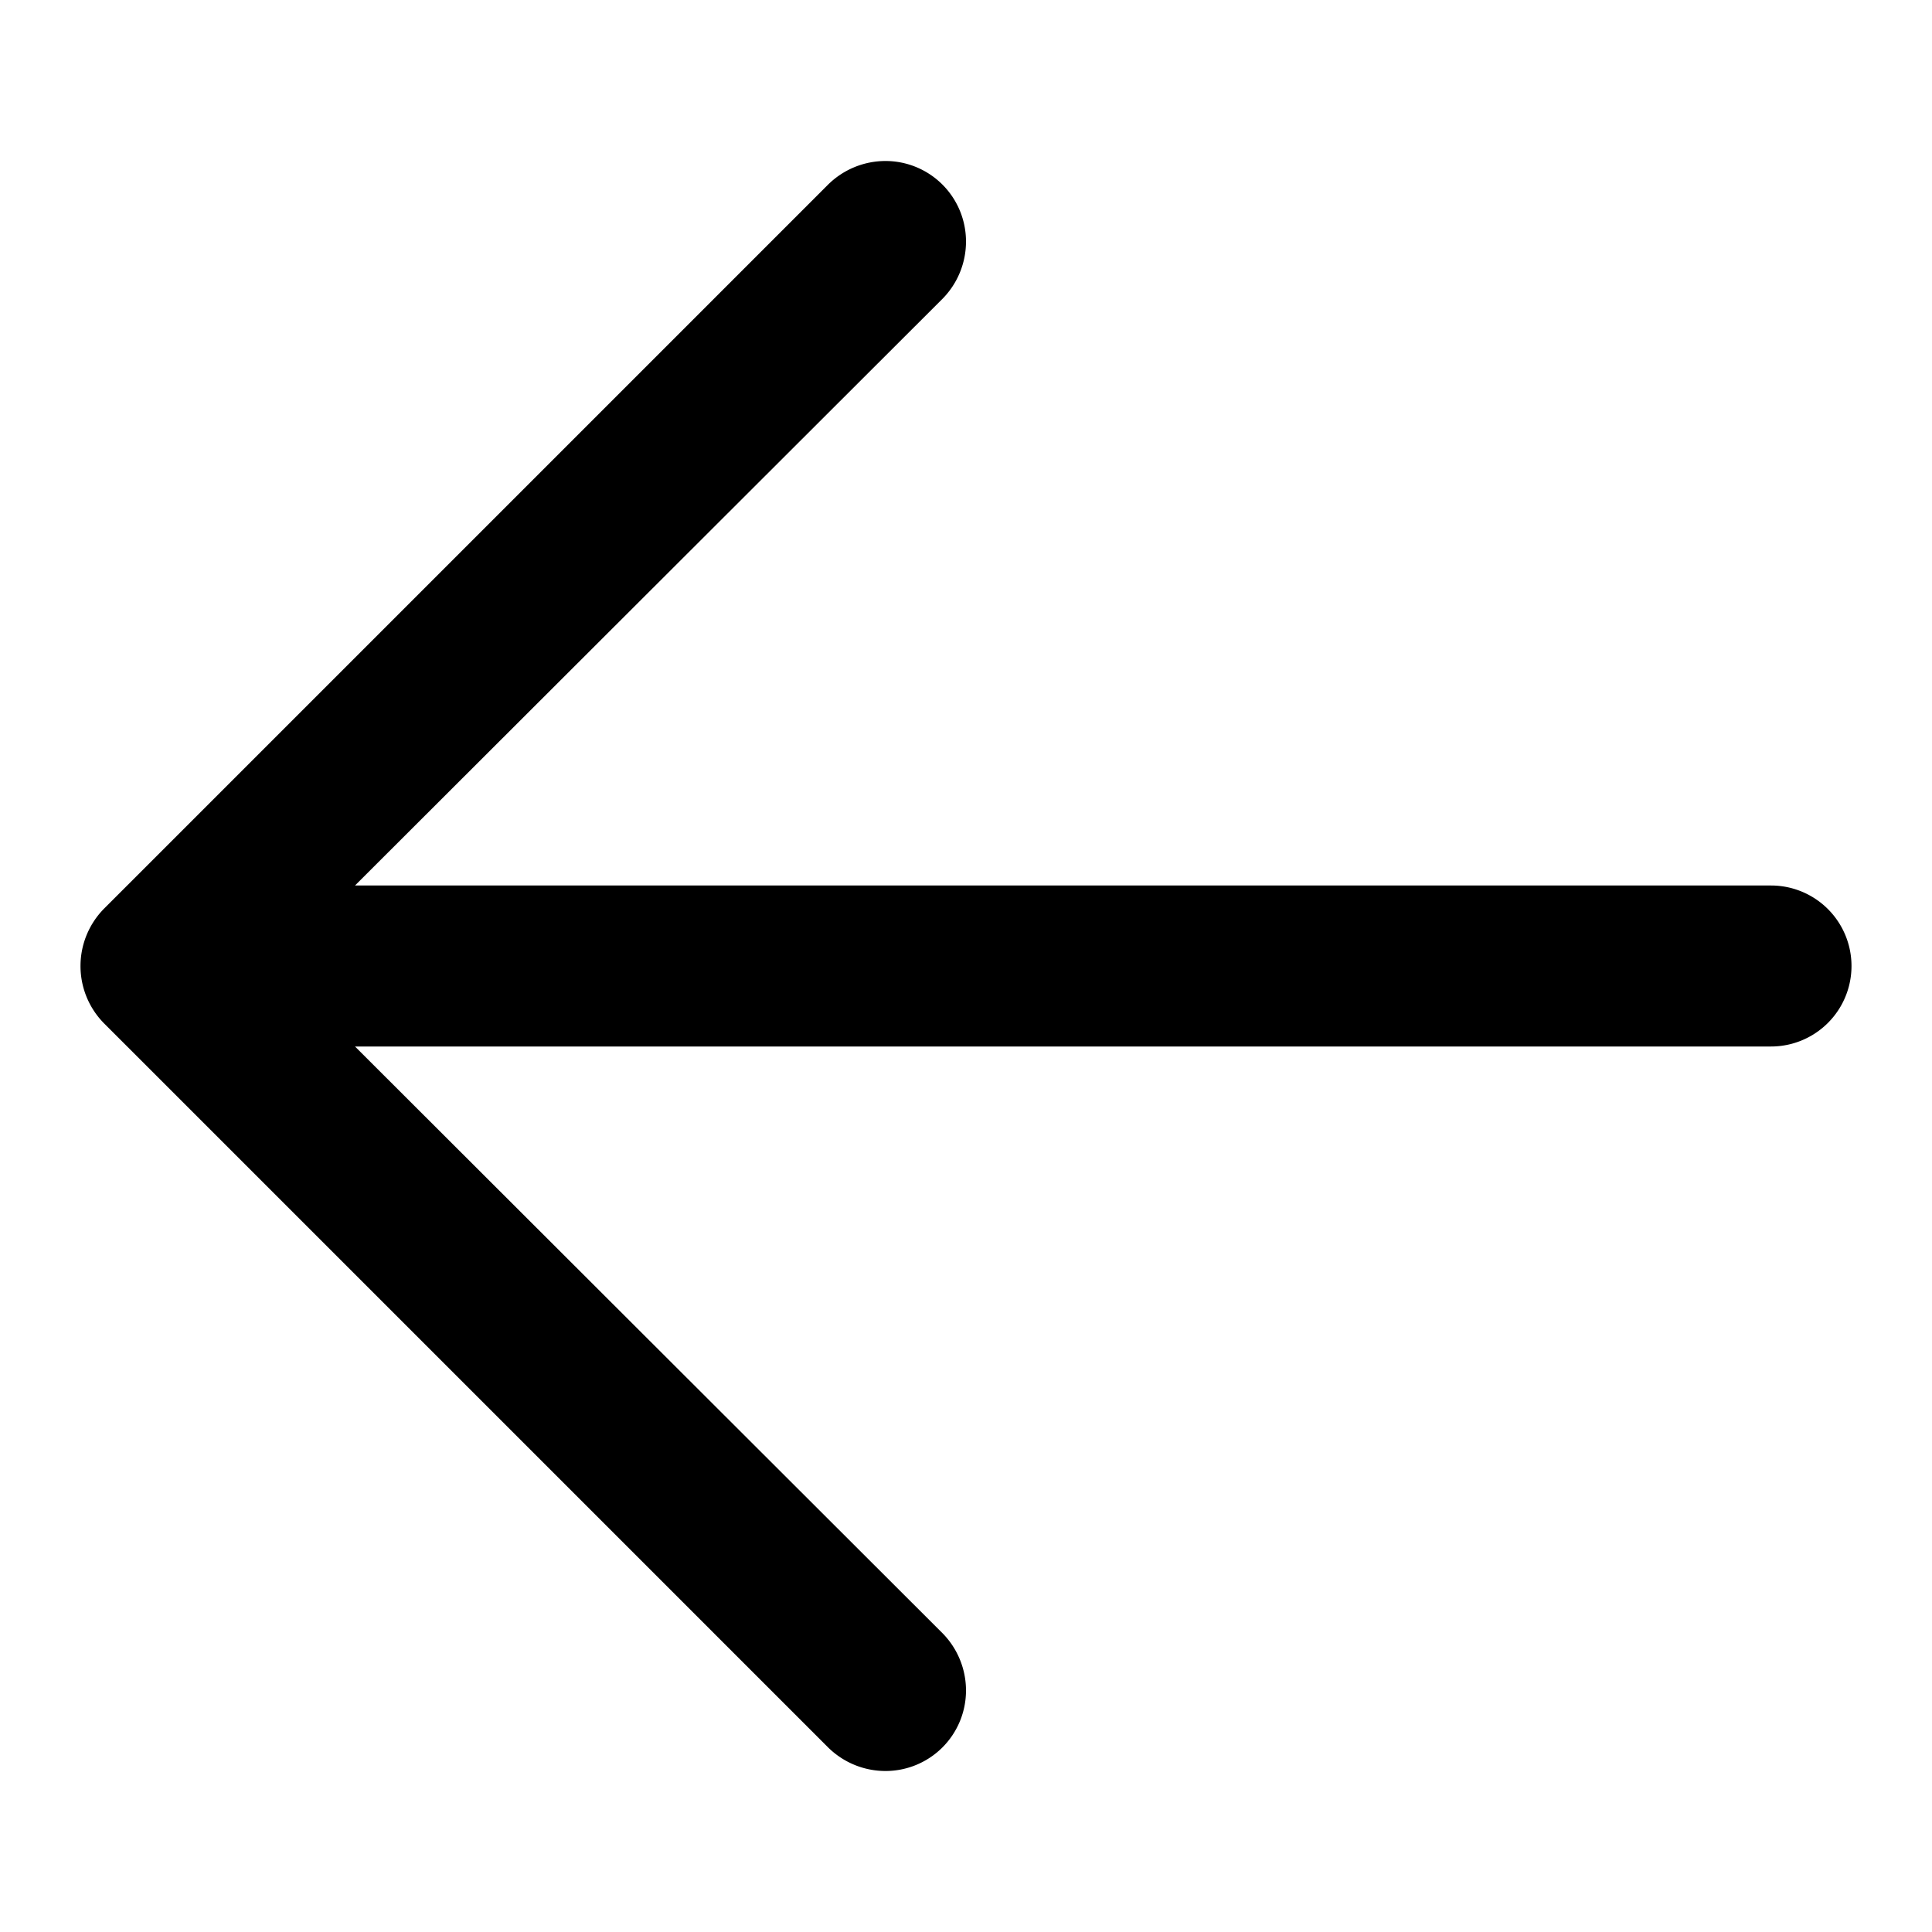 <svg width="24" height="24" viewBox="0 0 24 24" fill="none" xmlns="http://www.w3.org/2000/svg">
    <path d="M1 12c0-.265.104-.52.29-.71l9-9c.19-.186.445-.29.71-.29a1 1 0 0 1 1 1c0 .266-.104.52-.29.71L4.41 11H22a1 1 0 0 1 0 2H4.41l7.3 7.29c.186.19.29.445.29.71a1 1 0 0 1-1 1c-.265 0-.52-.104-.71-.29l-9-9A1.013 1.013 0 0 1 1 12z" fill="#000"/>
</svg>
